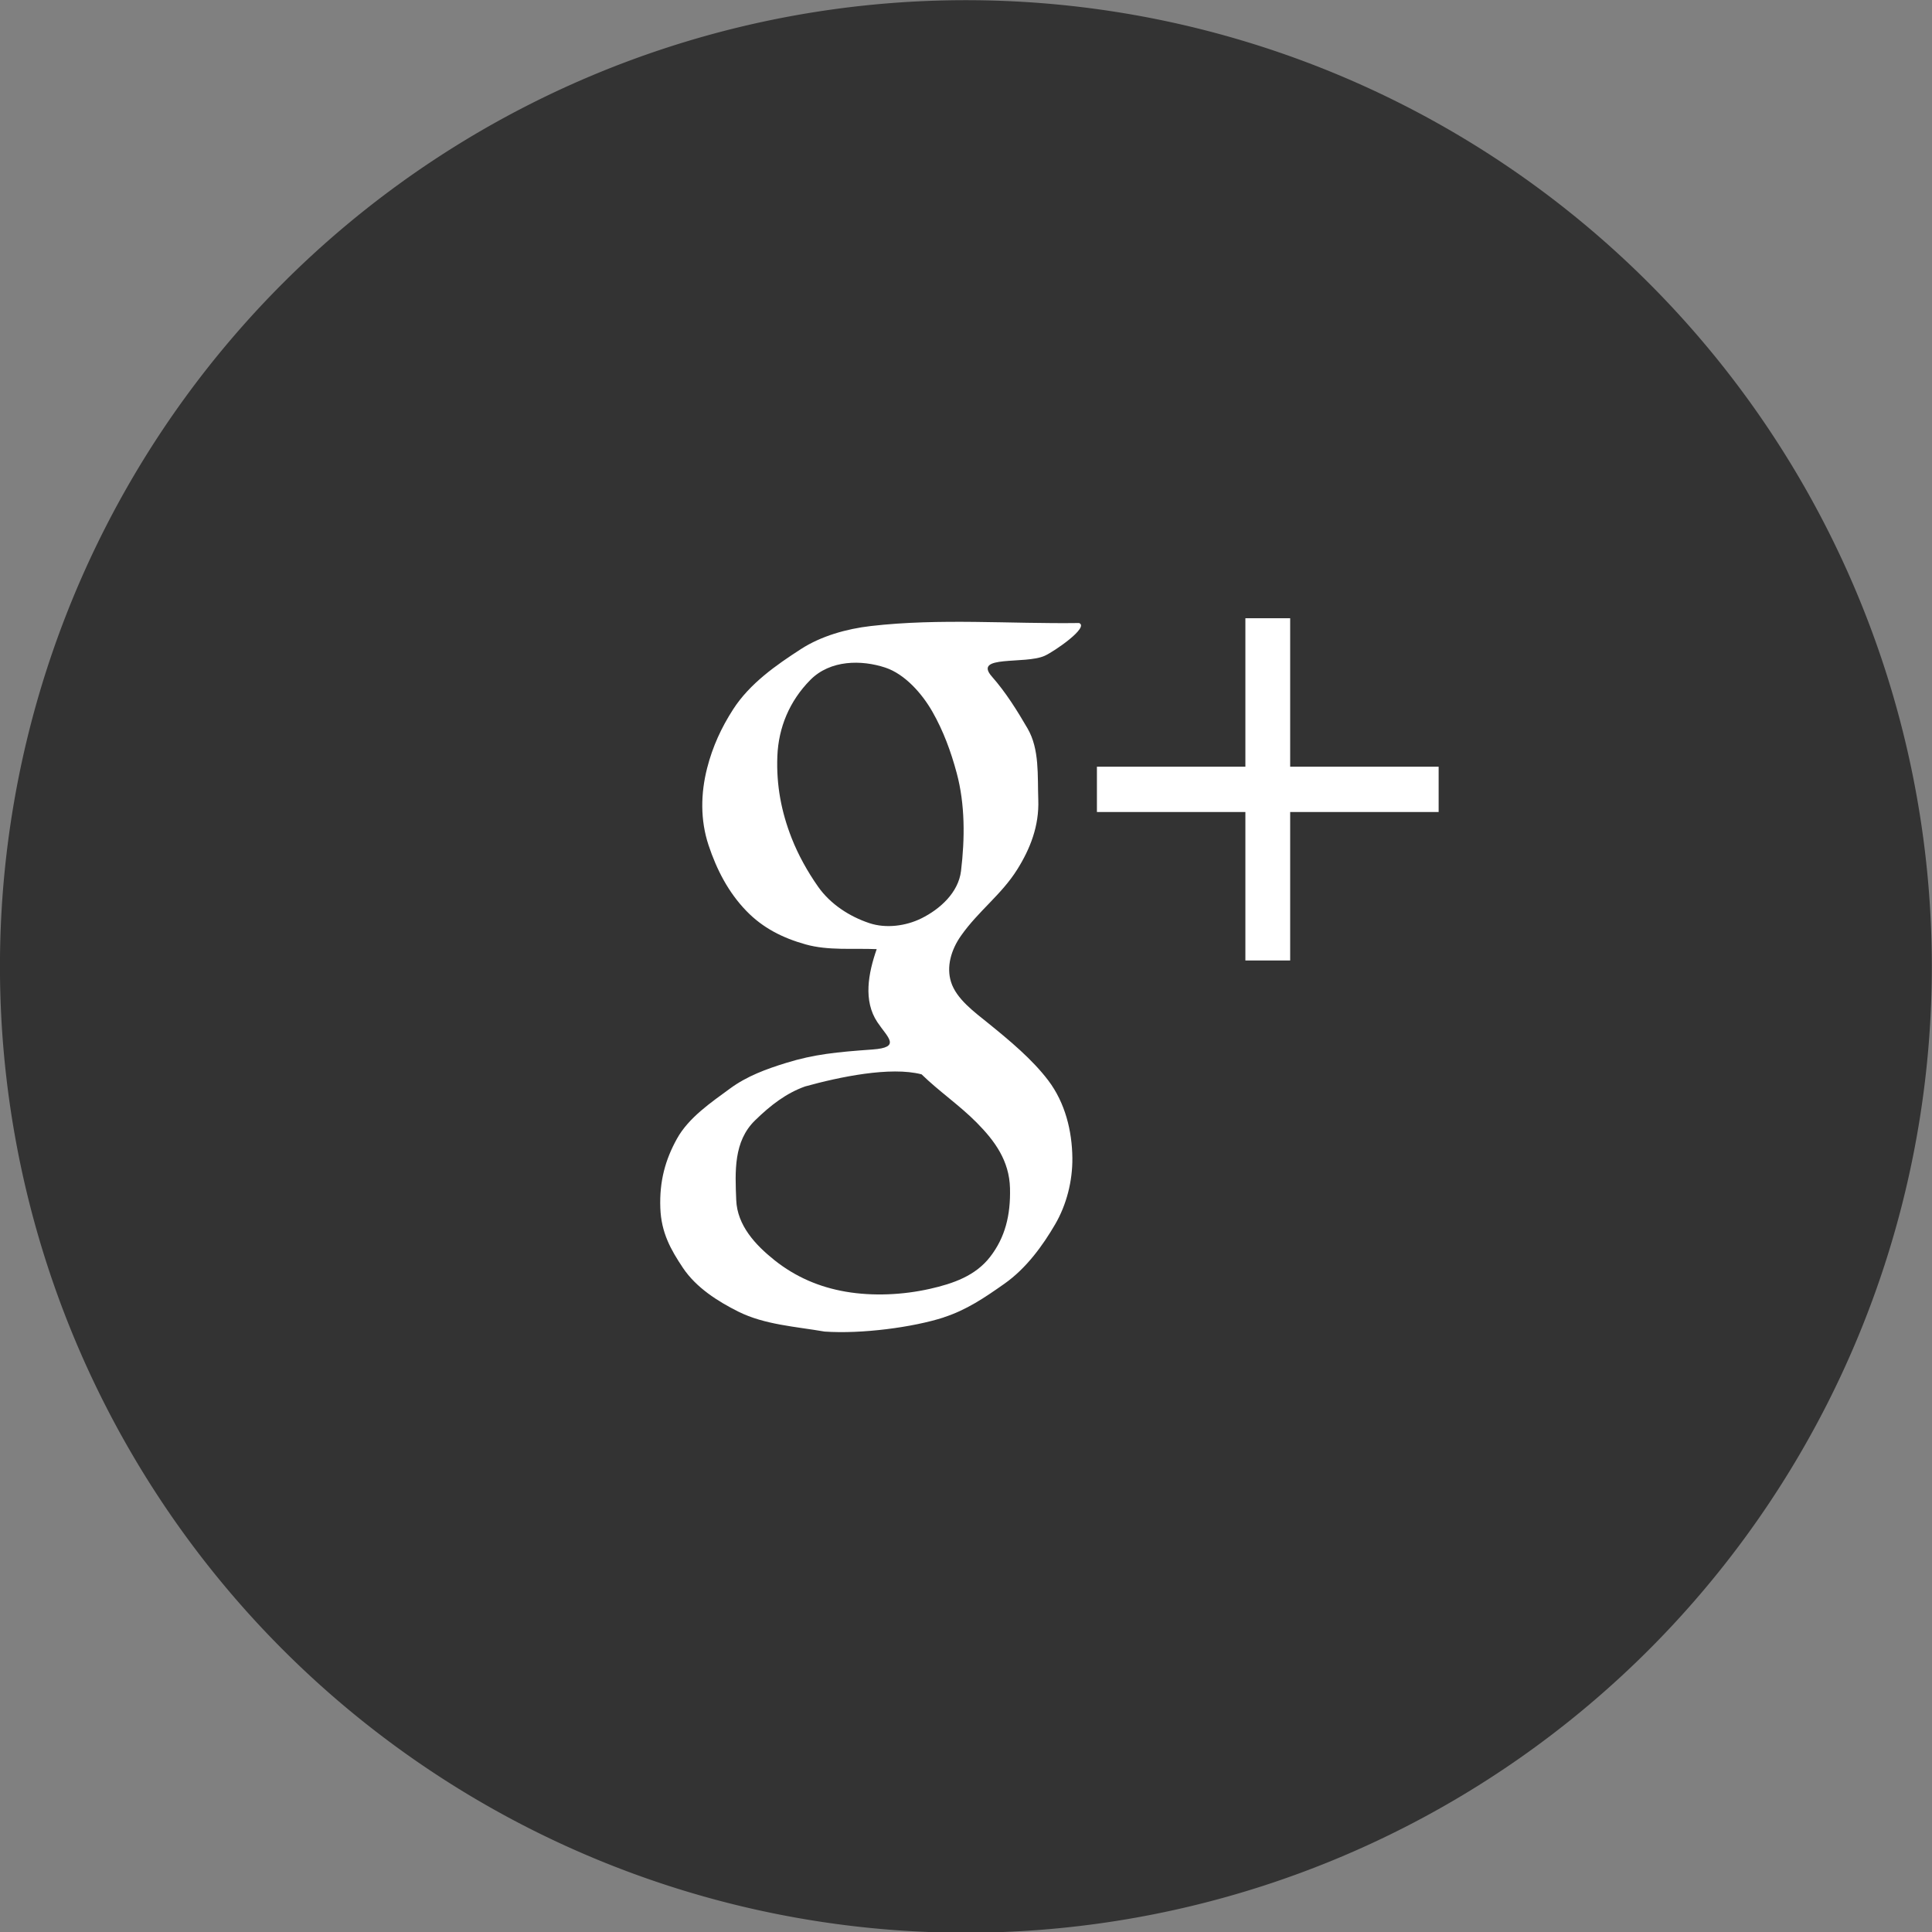 <?xml version="1.0" encoding="UTF-8" standalone="no"?>
<!-- Created with Inkscape (http://www.inkscape.org/) -->

<svg
   xmlns:dc="http://purl.org/dc/elements/1.1/"
   xmlns:cc="http://creativecommons.org/ns#"
   xmlns:rdf="http://www.w3.org/1999/02/22-rdf-syntax-ns#"
   xmlns:svg="http://www.w3.org/2000/svg"
   xmlns="http://www.w3.org/2000/svg"
   version="1.1"
   width="100"
   height="100"
   id="svg2">
  <rect width="100%" height="100%" fill="#808080" stroke="none"/>
  <defs
     id="defs4" />
  <g
     transform="translate(0,-952.362)"
     id="layer1">
    <path
       d="m 103.762,70.947 a 39.429,41.505 0 1 1 -78.859,0 39.429,41.505 0 1 1 78.859,0 z"
       transform="matrix(1.268,0,0,1.205,-31.579,916.894)"
       id="path3014"
       style="fill:#333333;fill-opacity:1;stroke:none" />
  </g>
  <g
     transform="matrix(0.883,0,0,0.883,6.531,5.785)"
     id="layer2">
    <path
       d="m 47.923,70.669 c 1.339,-0.433 2.4,-1.155 3.563,-1.974 1.284,-0.904 2.251,-2.248 2.969,-3.48 0.673,-1.153 1.023,-2.551 1.009,-3.886 -0.017,-1.587 -0.42,-3.234 -1.411,-4.544 -0.937,-1.238 -2.261,-2.338 -3.514,-3.353 -0.816,-0.661 -1.876,-1.425 -2.188,-2.424 -0.279,-0.89 -4.9e-5,-1.875 0.582,-2.704 1.027,-1.463 2.367,-2.402 3.297,-3.885 0.765,-1.22 1.291,-2.555 1.236,-4.085 -0.051,-1.423 0.082,-2.965 -0.63,-4.188 -0.611,-1.049 -1.268,-2.107 -2.09,-3.04 -1.133,-1.285 1.951,-0.696 3.098,-1.217 0.566,-0.257 2.627,-1.675 2.015,-1.92 -4.068,0.056 -8.163,-0.29 -12.206,0.176 -1.437,0.166 -2.921,0.589 -4.1,1.351 -1.448,0.936 -3.001,2.018 -3.978,3.538 -0.687,1.068 -1.2,2.179 -1.521,3.44 -0.378,1.481 -0.407,3.041 0.085,4.522 0.477,1.432 1.156,2.756 2.219,3.854 0.963,0.994 2.119,1.579 3.472,1.958 1.332,0.373 2.776,0.216 4.164,0.277 -0.493,1.412 -0.801,3.025 0.042,4.285 0.603,0.901 1.414,1.476 -0.291,1.598 -2.087,0.149 -3.417,0.279 -5.054,0.784 -1.163,0.359 -2.297,0.772 -3.288,1.5 -1.125,0.826 -2.433,1.707 -3.122,2.954 -0.672,1.215 -1.029,2.468 -0.97,4.059 0.053,1.44 0.609,2.432 1.324,3.501 0.779,1.165 2.05,1.969 3.252,2.569 1.537,0.767 3.36,0.874 5.051,1.167 2.161,0.152 5.184,-0.247 6.988,-0.83 z m -5.742,-1.504 c -1.53,-0.262 -2.936,-0.855 -4.186,-1.853 -1.1,-0.879 -2.176,-2.024 -2.235,-3.52 -0.067,-1.684 -0.161,-3.435 1.103,-4.669 0.911,-0.889 1.826,-1.594 2.933,-1.989 1.996,-0.554 5.004,-1.186 6.829,-0.71 1.039,1.012 2.214,1.803 3.233,2.832 1.065,1.076 1.91,2.235 1.95,3.845 0.039,1.59 -0.287,2.89 -1.169,4.027 -0.86,1.109 -2.16,1.561 -3.522,1.869 -1.589,0.359 -3.347,0.44 -4.936,0.168 z m 1.384,-21.604 c -1.154,-0.384 -2.28,-1.104 -3.006,-2.137 -0.613,-0.871 -1.163,-1.858 -1.55,-2.845 -0.6,-1.529 -0.905,-3.094 -0.838,-4.802 0.066,-1.686 0.713,-3.237 1.929,-4.469 1.177,-1.193 3.017,-1.184 4.399,-0.726 1.142,0.379 2.15,1.514 2.761,2.586 0.635,1.114 1.08,2.314 1.424,3.594 0.496,1.84 0.481,3.851 0.253,5.741 -0.153,1.267 -1.231,2.239 -2.329,2.781 -0.897,0.443 -2.06,0.604 -3.044,0.277 z"
       id="path3011"
       style="fill:#ffffff;fill-opacity:1" />
    <g
       id="text3803"
       style="font-size:40px;font-style:normal;font-weight:normal;line-height:125%;letter-spacing:0px;word-spacing:0px;fill:#ffffff;fill-opacity:1;stroke:none;font-family:Sans">
      <path
         d="m 68.231,29.688 0,8.703 8.703,0 0,2.656 -8.703,0 0,8.703 -2.625,0 0,-8.703 -8.703,0 0,-2.656 8.703,0 0,-8.703 2.625,0"
         id="path3827"
         style="font-size:32px;fill:#ffffff;fill-opacity:1" />
    </g>
  </g>
</svg>
